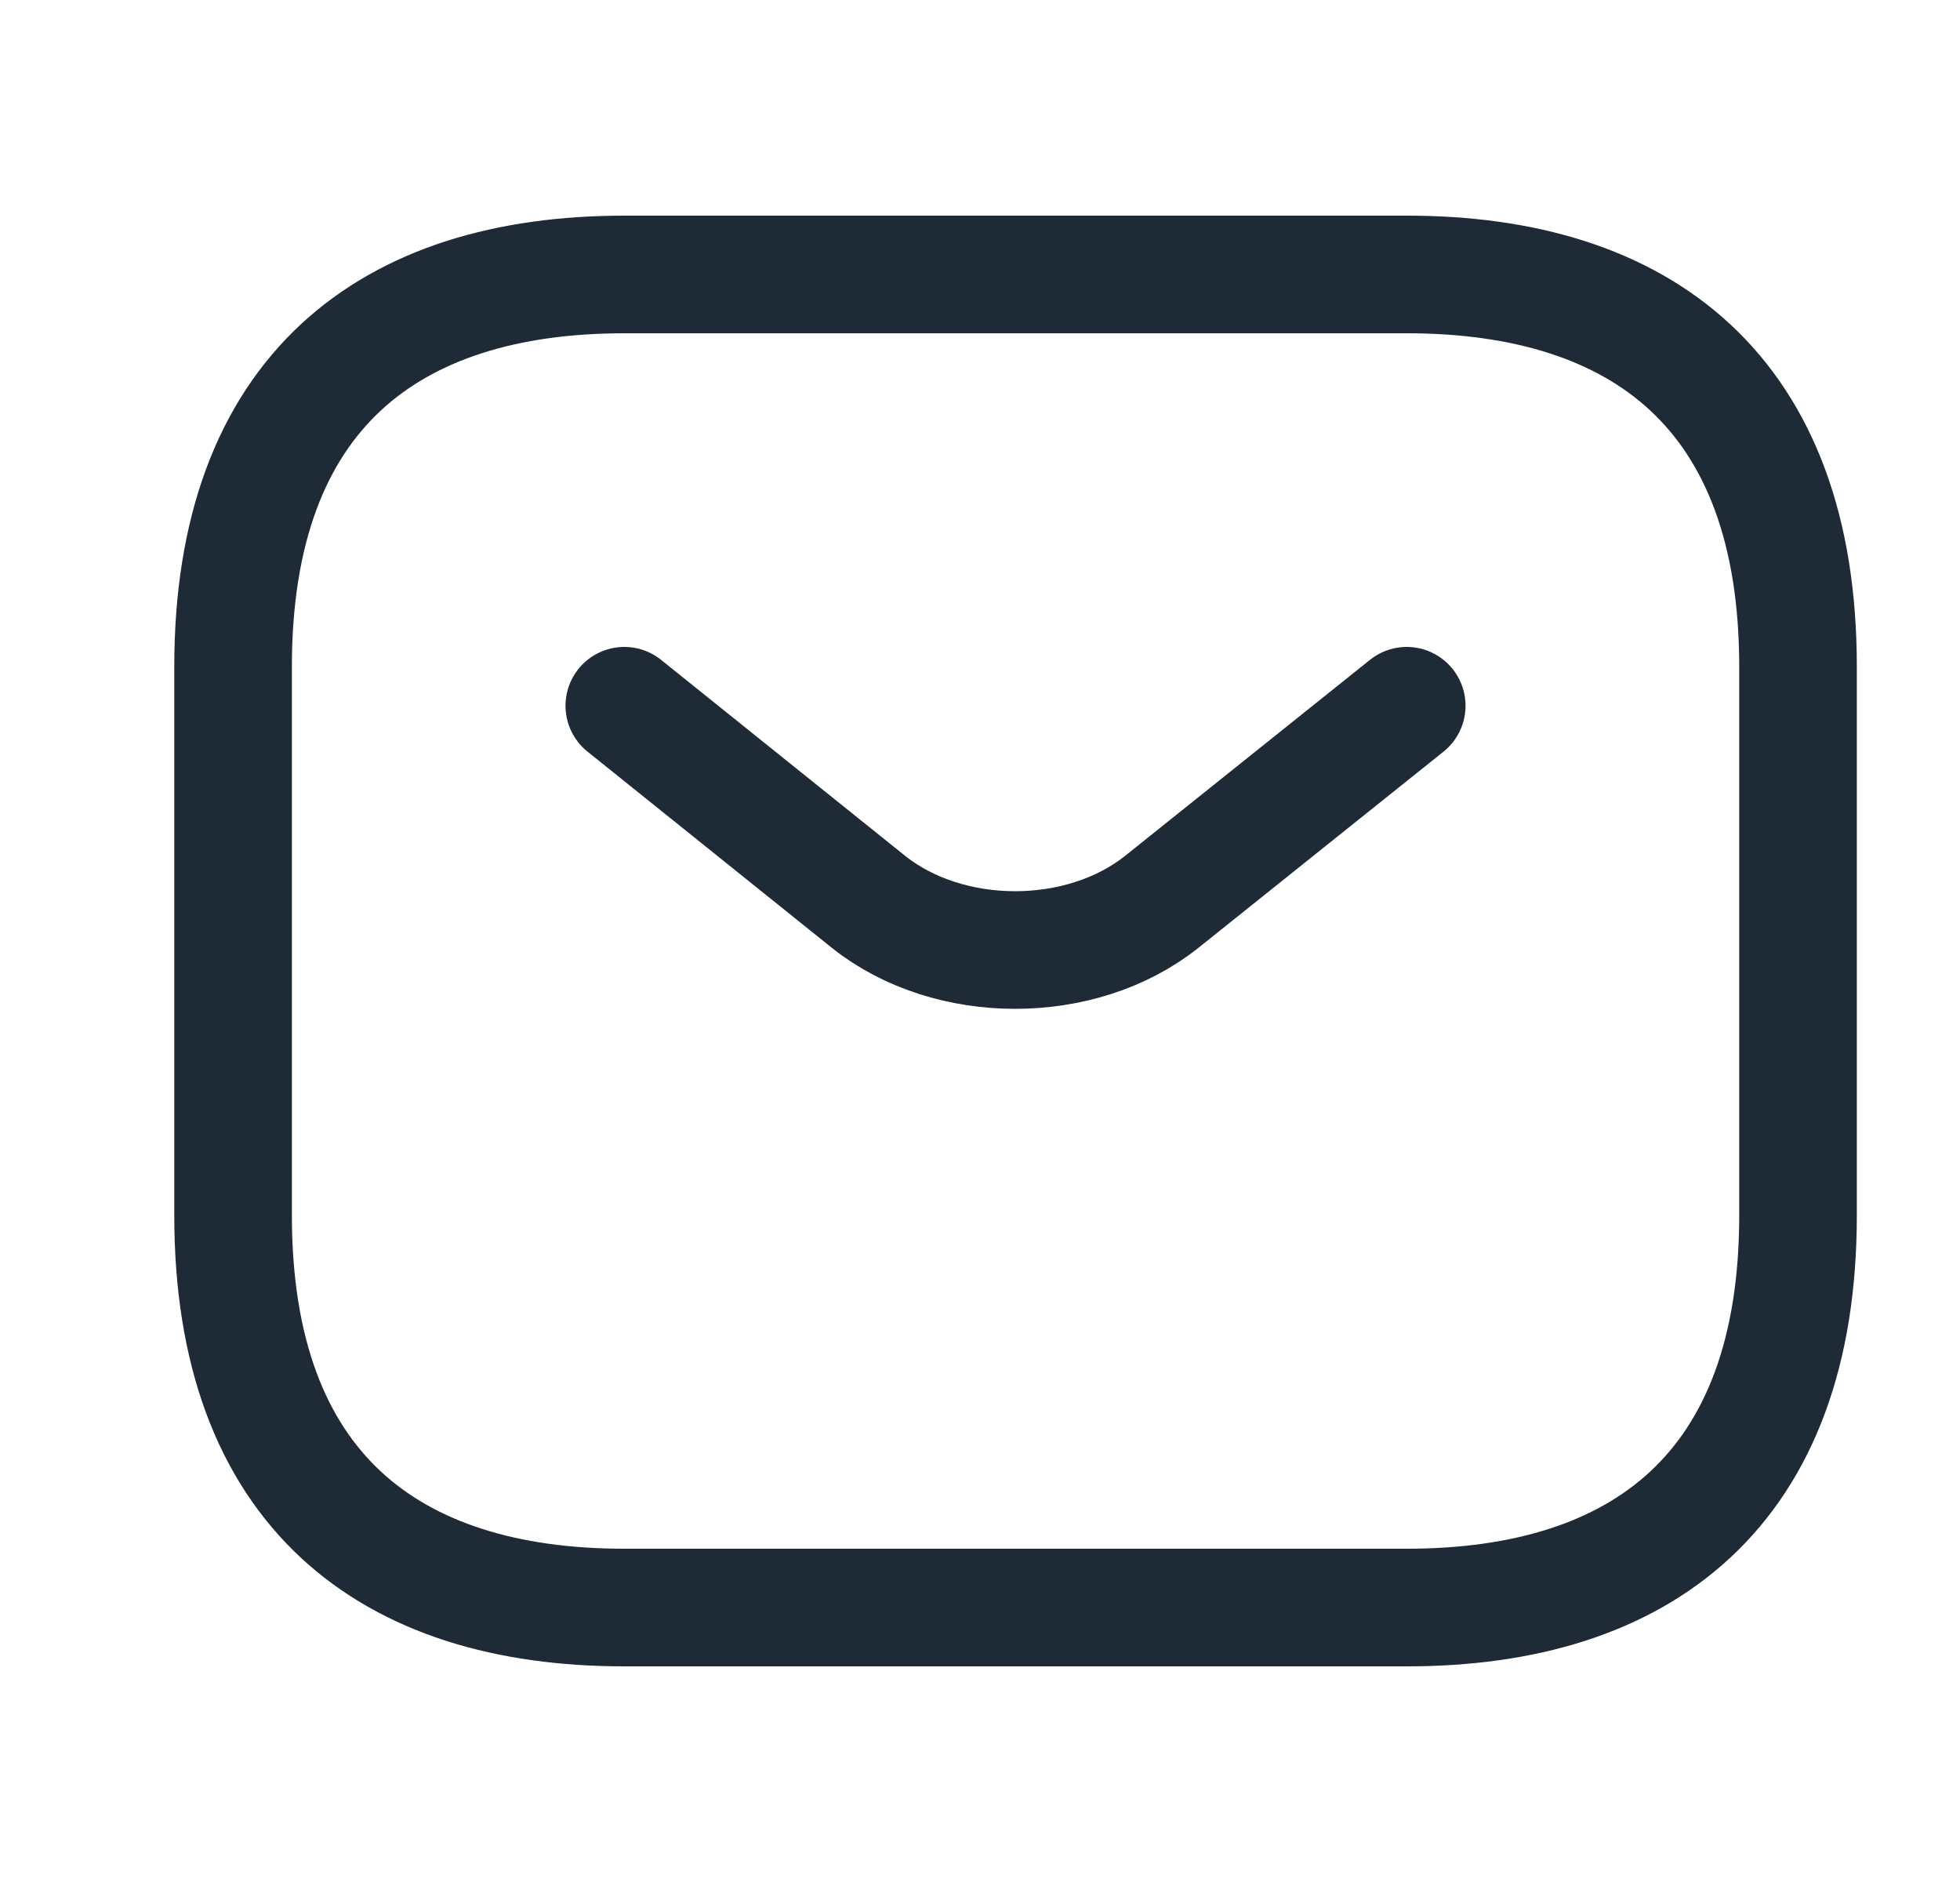<svg width="25" height="24" viewBox="0 0 25 24" fill="none" xmlns="http://www.w3.org/2000/svg">
<path d="M17.944 20.5H7.963C4.969 20.5 2.973 19 2.973 15.5V8.5C2.973 5 4.969 3.5 7.963 3.5H17.944C20.938 3.5 22.934 5 22.934 8.5V15.5C22.934 19 20.938 20.5 17.944 20.5Z" stroke="#1F2A37" stroke-width="1.5" stroke-miterlimit="10" stroke-linecap="round" stroke-linejoin="round"/>
<path d="M17.943 9L14.819 11.5C13.791 12.32 12.105 12.32 11.077 11.5L7.963 9" stroke="#1F2A37" stroke-width="1.5" stroke-miterlimit="10" stroke-linecap="round" stroke-linejoin="round"/>
</svg>
